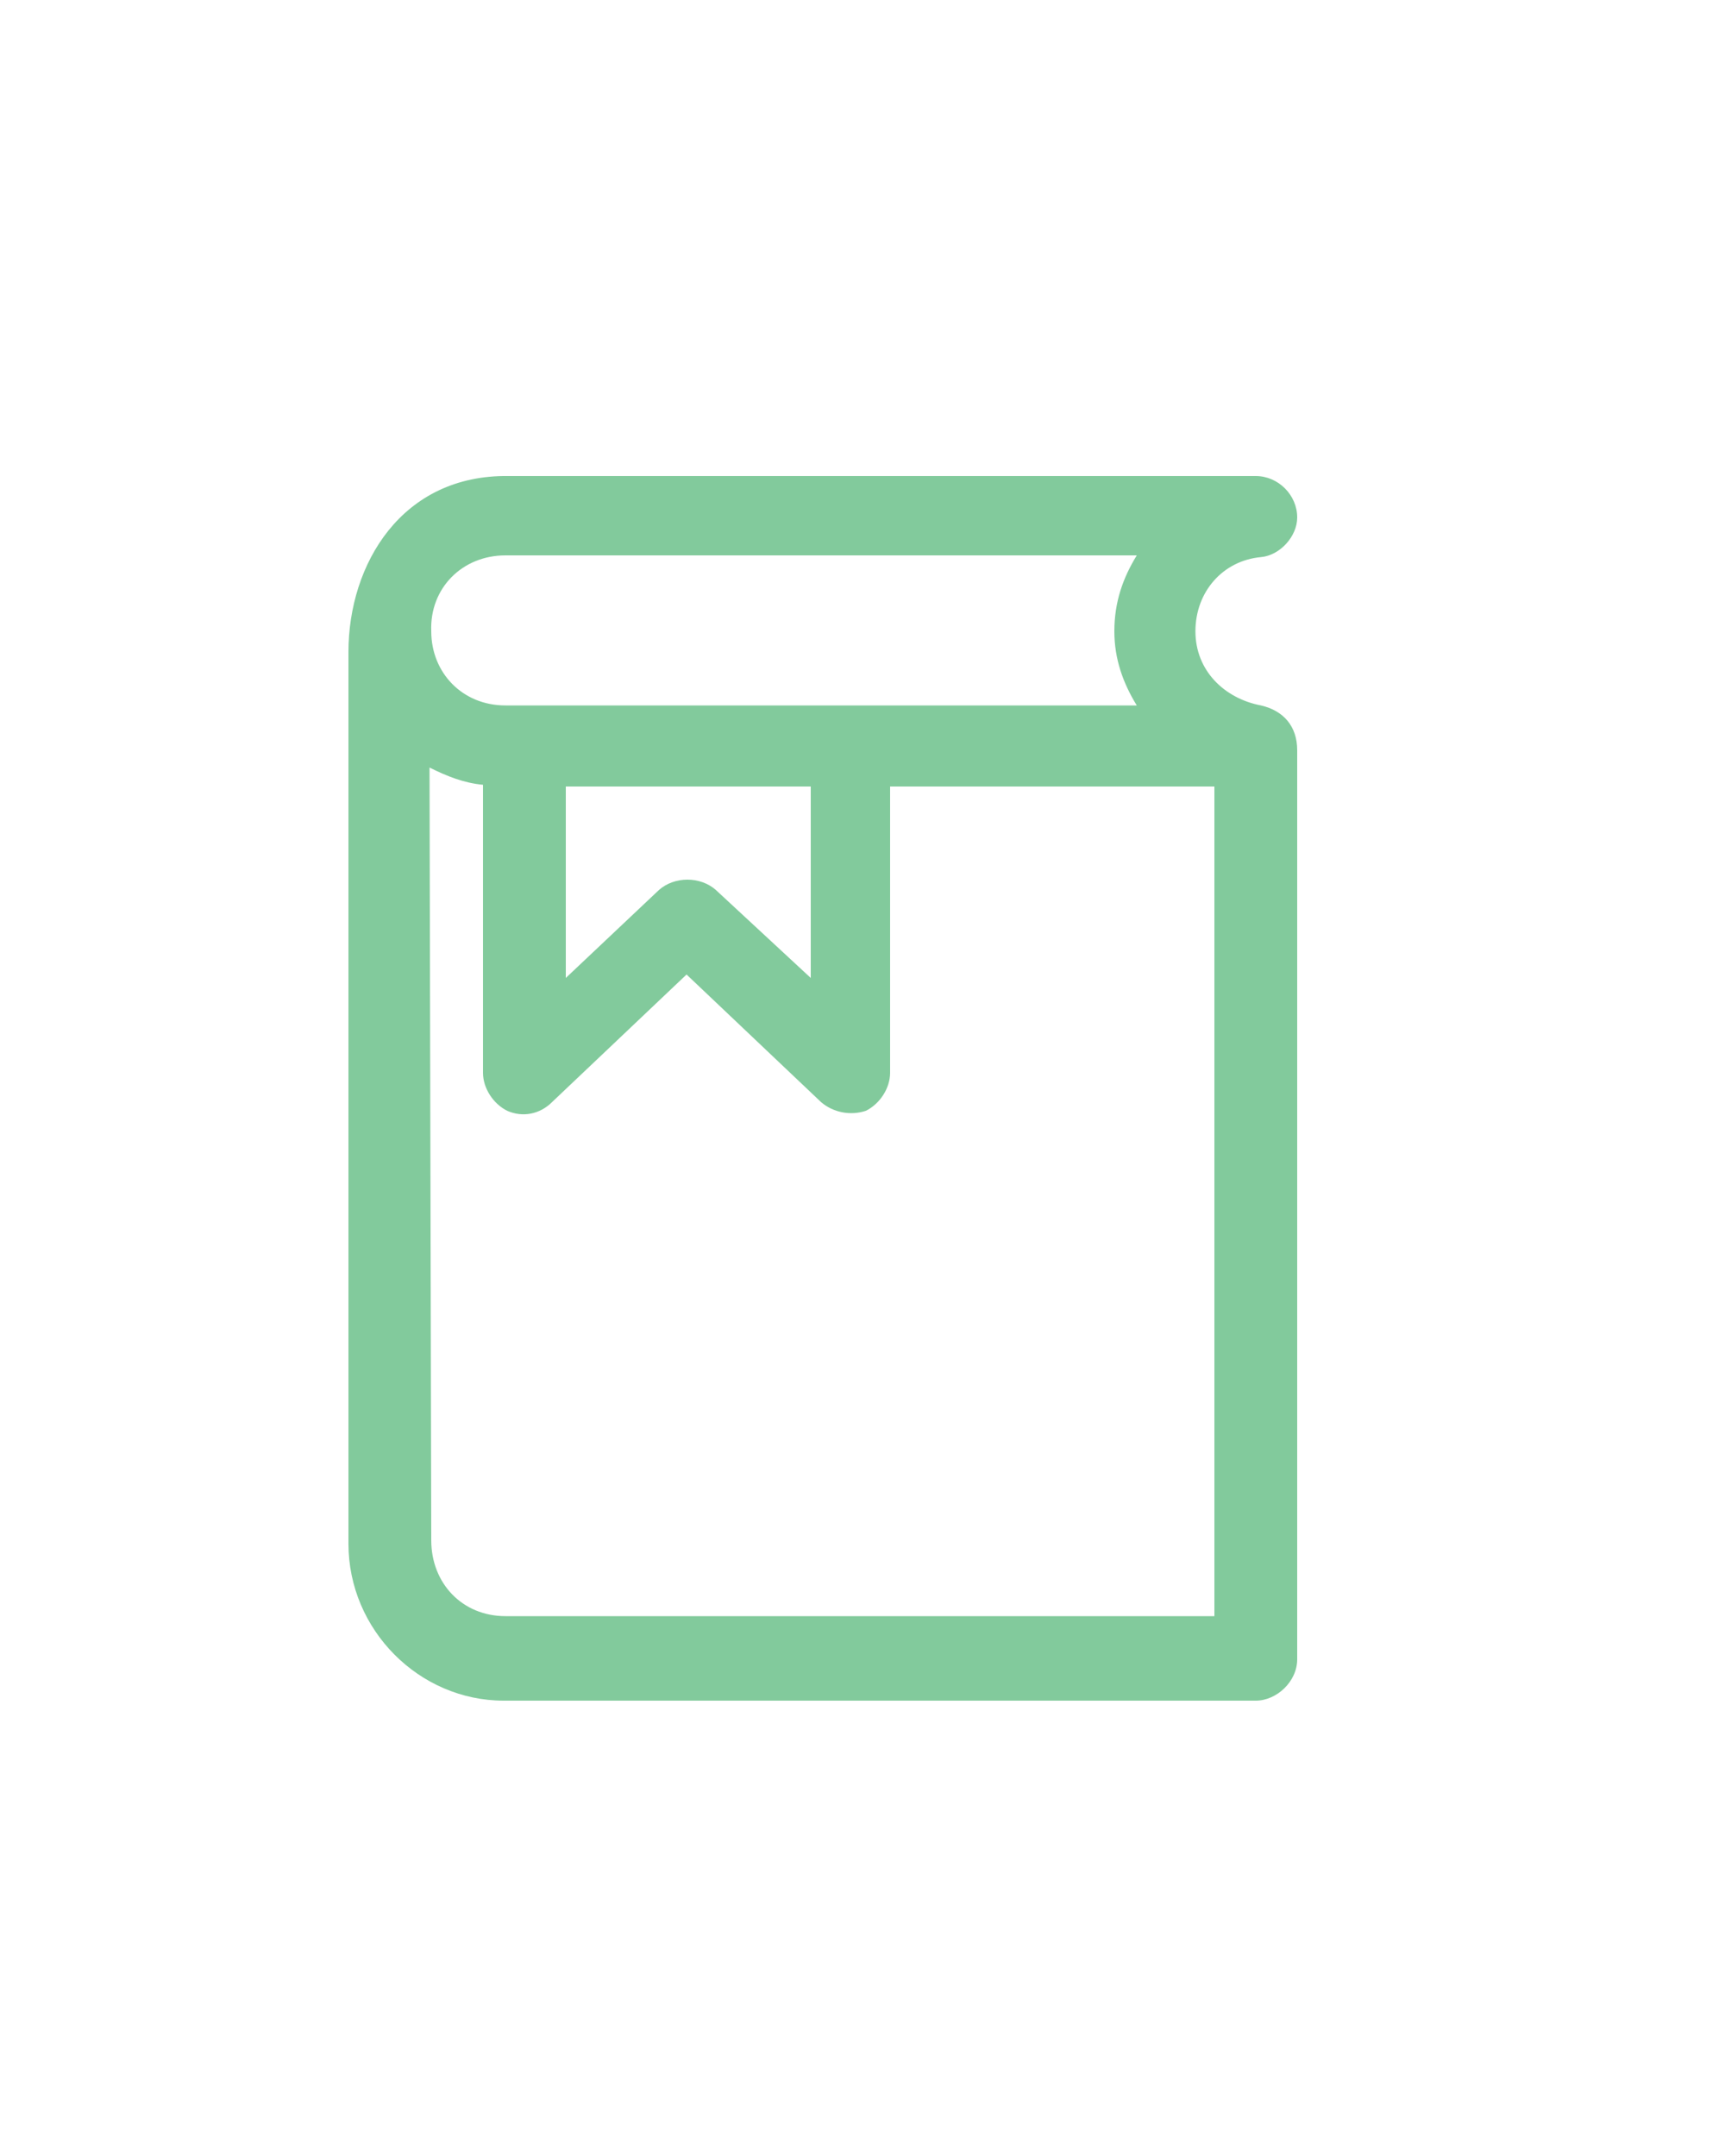 <?xml version="1.0" encoding="utf-8"?>
<!-- Generator: Adobe Illustrator 22.1.0, SVG Export Plug-In . SVG Version: 6.00 Build 0)  -->
<svg version="1.1" id="Layer_1" xmlns="http://www.w3.org/2000/svg" xmlns:xlink="http://www.w3.org/1999/xlink" x="0px" y="0px"
	 viewBox="0 0 100 125" style="enable-background:new 0 0 100 125;" xml:space="preserve">
<style type="text/css">
	.st0{fill:#82CA9C;}
</style>
<g>
	<path class="st0" d="M20.2,37.8v51.7c0,5,4.1,9.1,9,9.1h43.6c1.2,0,2.4-1.1,2.4-2.4V43.5c0-1.4-0.8-2.3-2.1-2.6
		c-2.1-0.4-3.8-2-3.8-4.3c0-2.3,1.6-4.1,3.8-4.3c1.1-0.1,2.1-1.2,2.1-2.3v0c0-1.3-1.1-2.4-2.4-2.4H29.5
		C23.3,27.5,20.2,32.7,20.2,37.8L20.2,37.8z M29.3,32.2h36.6c-0.8,1.3-1.3,2.7-1.3,4.4c0,1.6,0.5,3,1.3,4.3H29.3
		c-2.5,0-4.3-1.9-4.3-4.3C24.9,34.1,26.8,32.2,29.3,32.2L29.3,32.2z M24.9,44.5c1,0.5,2,0.9,3.1,1v16.7c0,0.9,0.6,1.8,1.4,2.2
		c0.9,0.4,1.9,0.2,2.6-0.5l7.8-7.4l7.8,7.4c0.7,0.6,1.7,0.8,2.6,0.5c0.8-0.4,1.4-1.3,1.4-2.2V45.6h18.8v48.1H29.3
		c-2.5,0-4.3-1.9-4.3-4.4L24.9,44.5L24.9,44.5z M32.8,45.6H47v11.1l-5.5-5.1c-0.9-0.8-2.4-0.8-3.3,0l-5.4,5.1V45.6z"/>
</g>
</svg>
